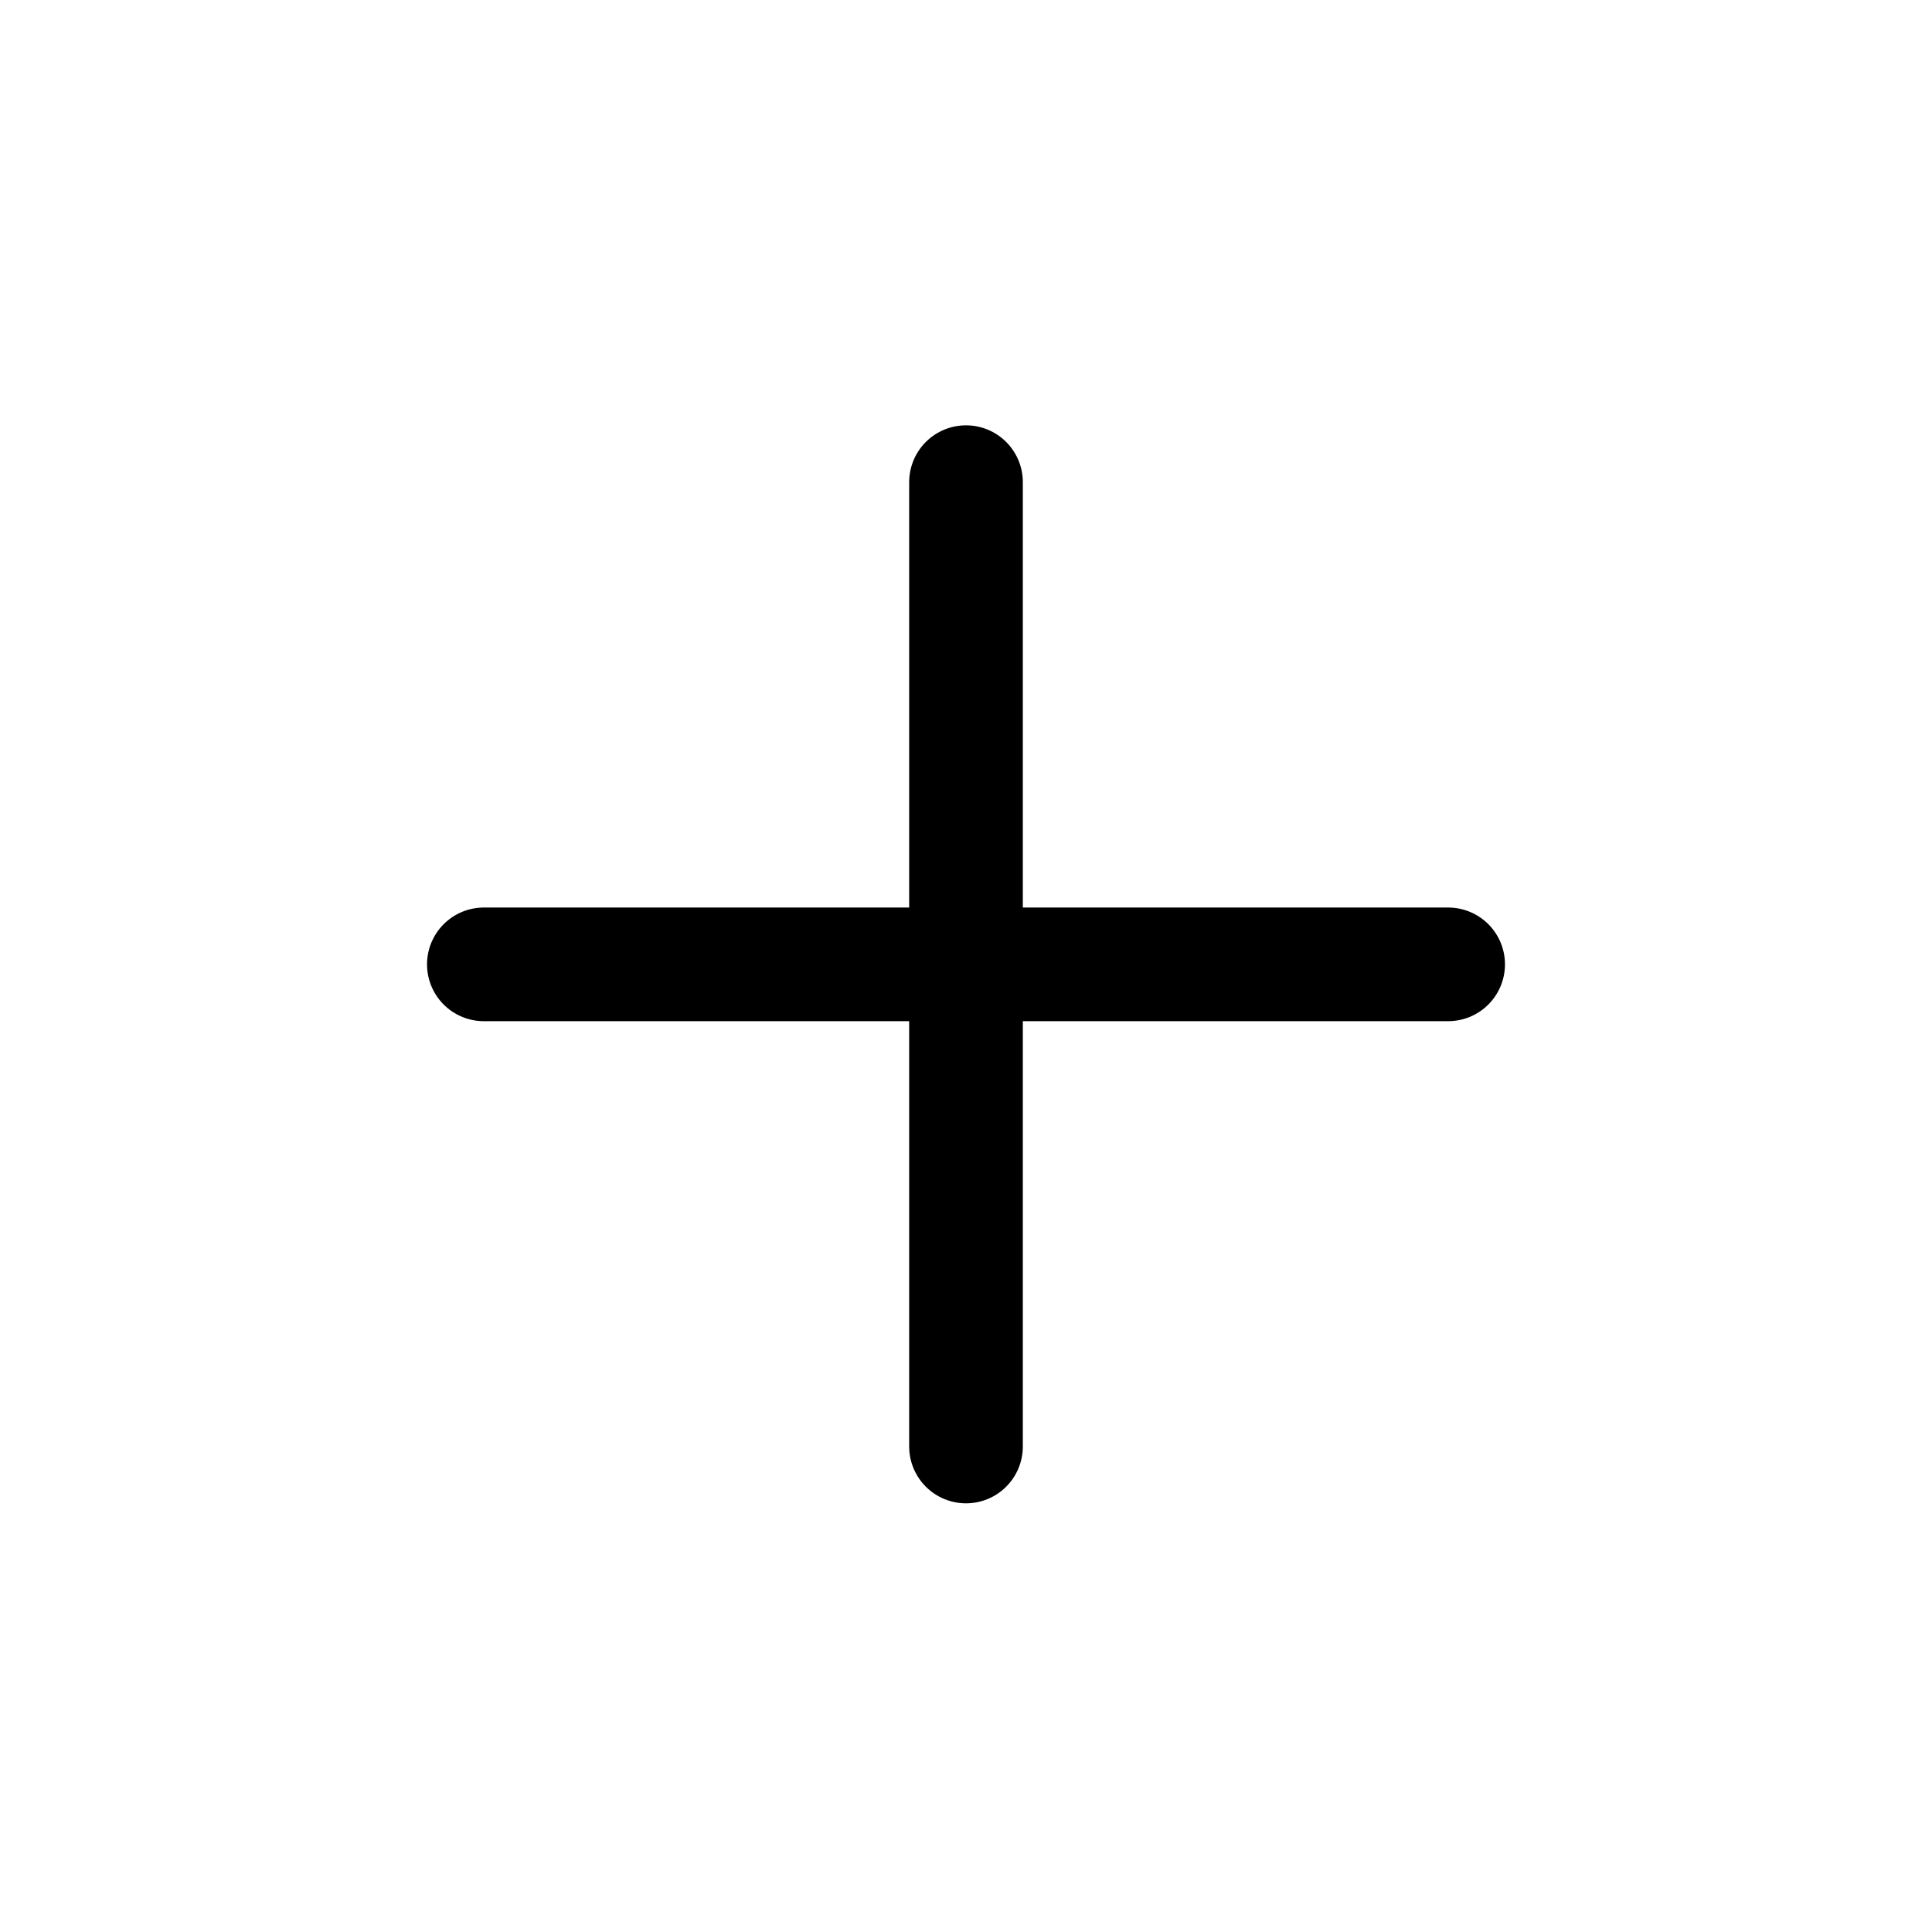 <svg width="34" height="34" viewBox="0 0 34 34" fill="none" xmlns="http://www.w3.org/2000/svg">
<g clip-path="url(#clip0_41_154)">
<path d="M25.485 16.971H8.515" stroke="black" stroke-width="2" stroke-linecap="round" stroke-linejoin="round"/>
<path d="M17 8.485V25.456" stroke="black" stroke-width="2" stroke-linecap="round" stroke-linejoin="round"/>
</g>
<defs>
<clipPath id="clip0_41_154">
<rect width="24" height="24" fill="white" transform="translate(17) rotate(45)"/>
</clipPath>
</defs>
</svg>
